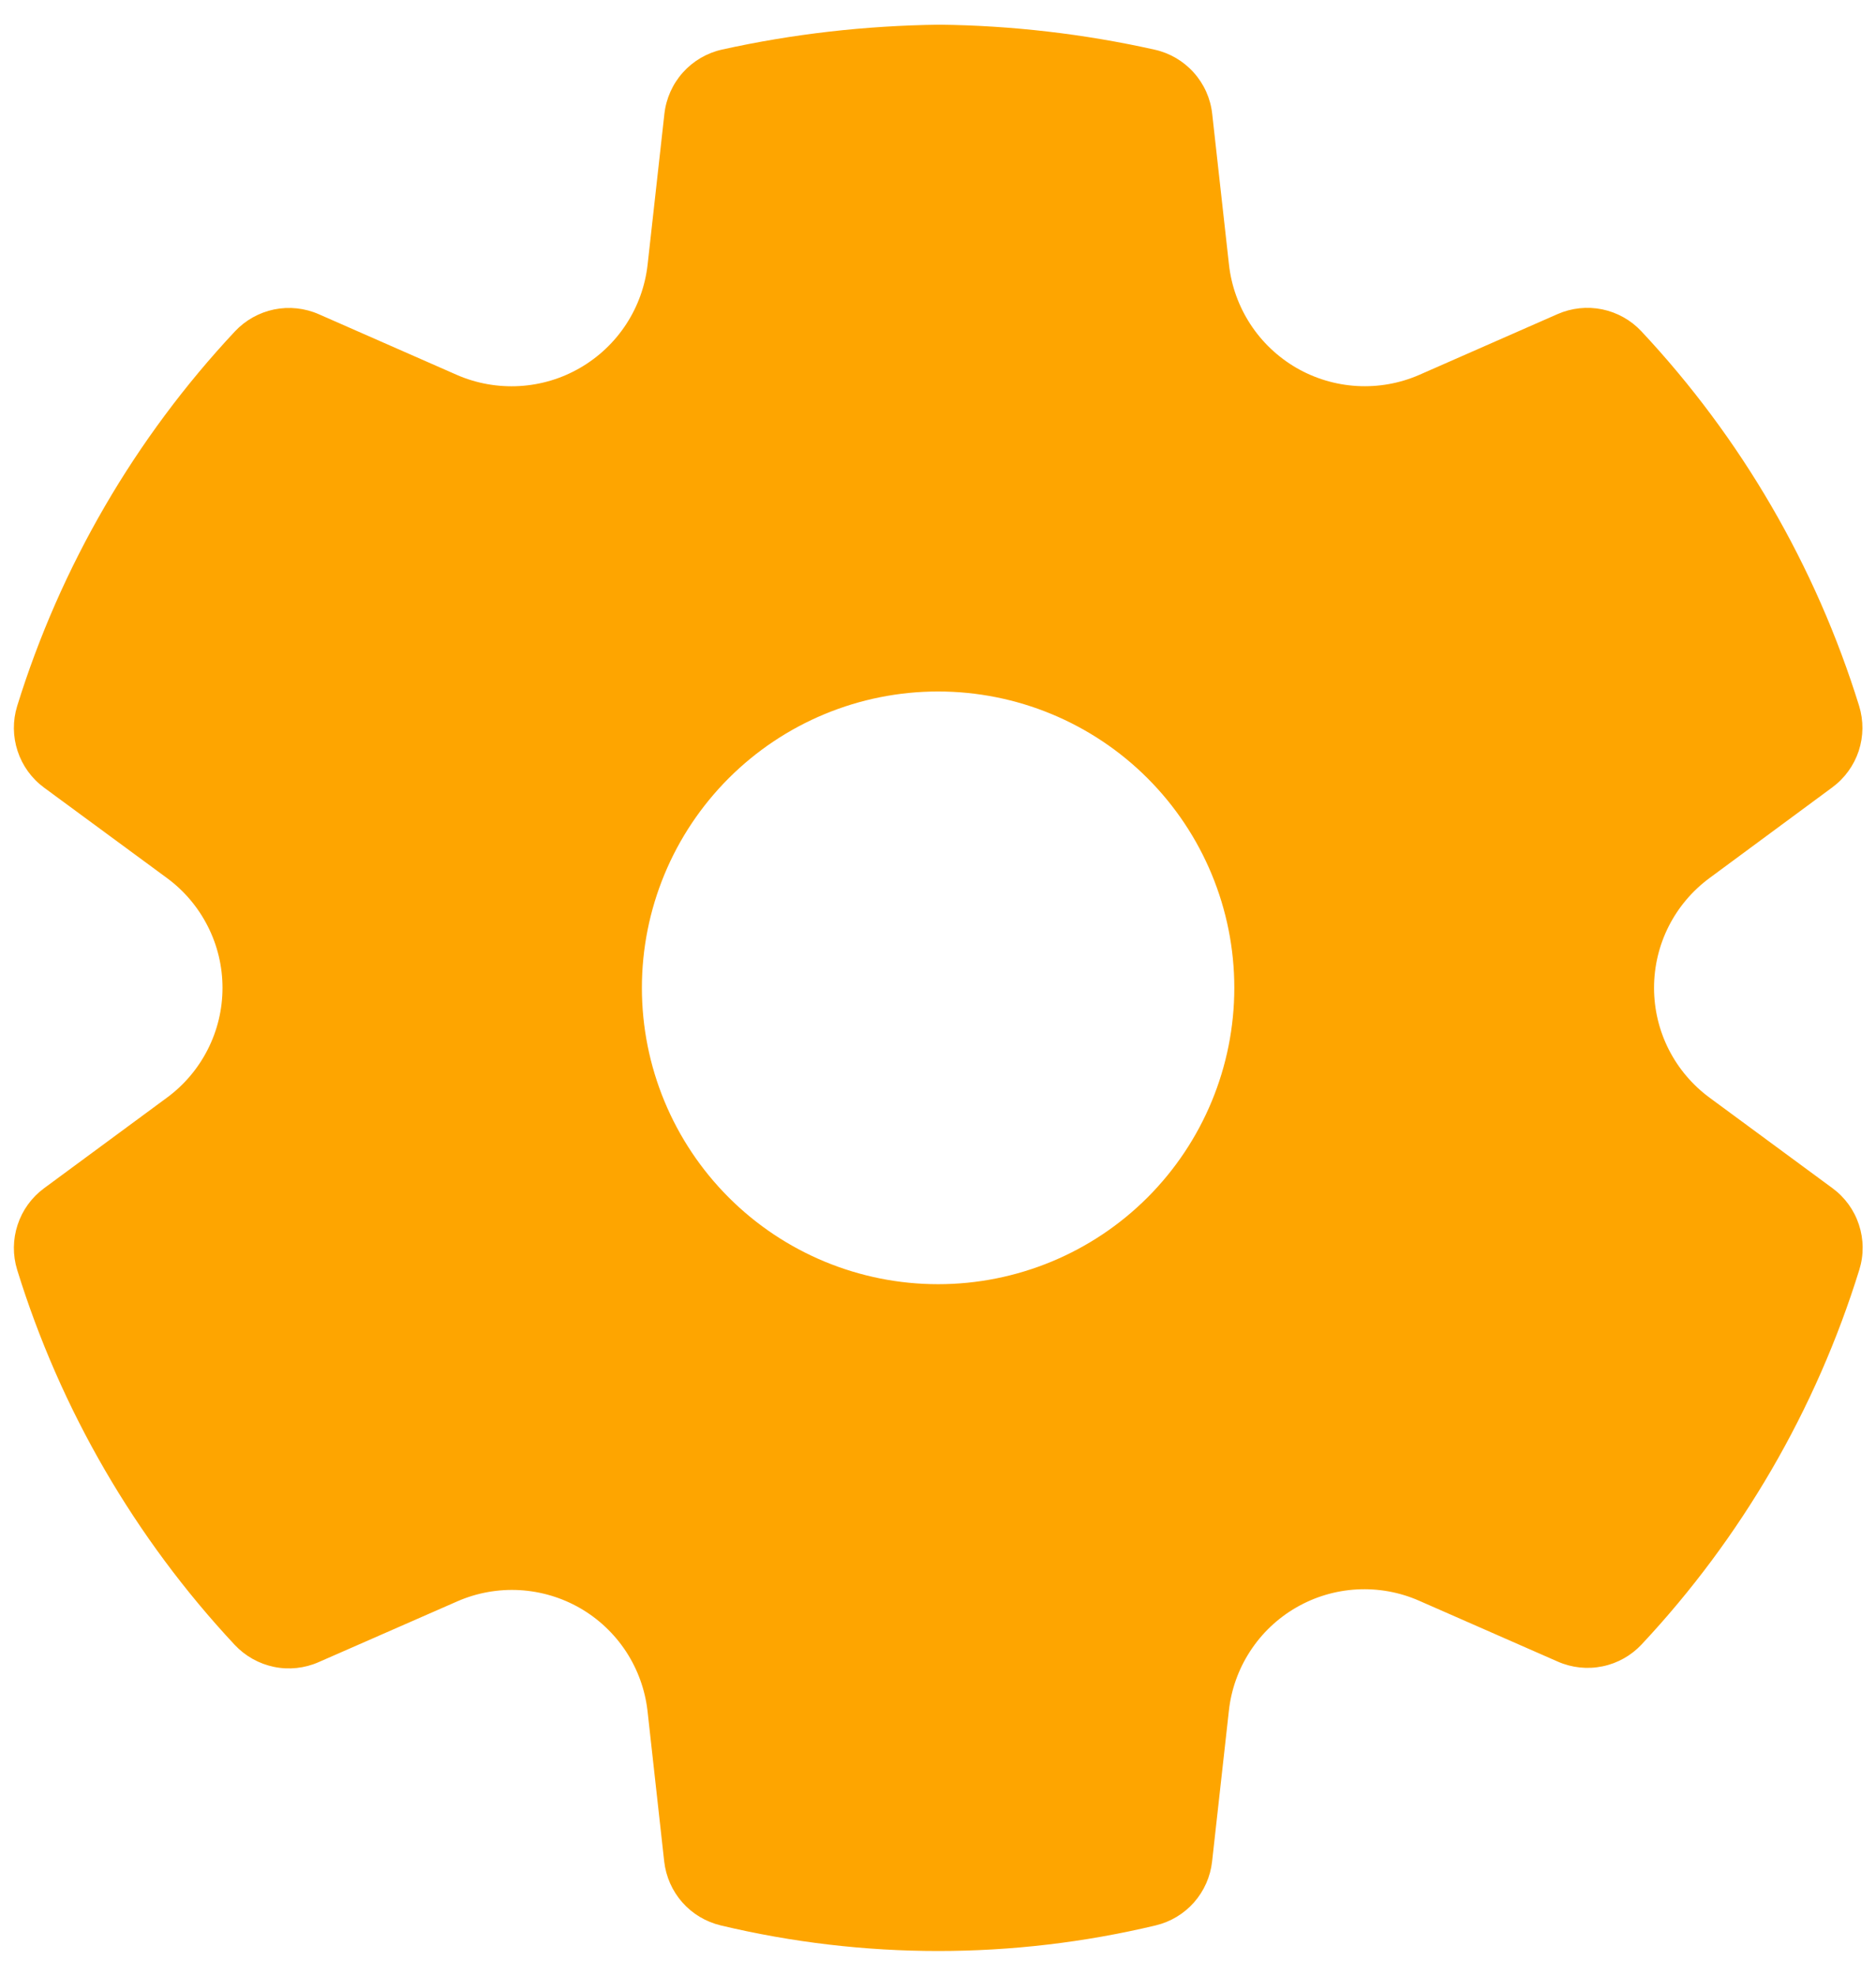 <svg width="38" height="40" viewBox="0 0 38 40" fill="none" xmlns="http://www.w3.org/2000/svg">
<path d="M19.026 0.5C20.494 0.516 21.956 0.686 23.39 1.006C23.695 1.074 23.972 1.236 24.18 1.469C24.389 1.701 24.52 1.993 24.554 2.304L24.894 5.358C24.942 5.789 25.091 6.202 25.328 6.565C25.564 6.927 25.883 7.229 26.258 7.447C26.633 7.664 27.054 7.79 27.486 7.815C27.919 7.84 28.351 7.763 28.748 7.59L31.548 6.36C31.833 6.235 32.149 6.201 32.454 6.263C32.758 6.326 33.036 6.481 33.248 6.708C35.273 8.87 36.78 11.463 37.658 14.292C37.75 14.589 37.747 14.908 37.65 15.204C37.552 15.499 37.365 15.757 37.114 15.942L34.632 17.774C34.283 18.03 33.998 18.366 33.802 18.752C33.606 19.139 33.504 19.566 33.504 20C33.504 20.434 33.606 20.861 33.802 21.248C33.998 21.634 34.283 21.97 34.632 22.226L37.118 24.056C37.37 24.241 37.557 24.499 37.654 24.795C37.752 25.091 37.755 25.41 37.662 25.708C36.785 28.537 35.278 31.13 33.254 33.292C33.042 33.519 32.765 33.675 32.461 33.737C32.157 33.8 31.841 33.767 31.556 33.642L28.744 32.408C28.348 32.234 27.915 32.156 27.483 32.18C27.05 32.204 26.629 32.33 26.254 32.547C25.879 32.764 25.56 33.066 25.324 33.429C25.087 33.792 24.939 34.205 24.892 34.636L24.552 37.688C24.518 37.995 24.39 38.284 24.186 38.516C23.982 38.747 23.711 38.91 23.41 38.982C20.514 39.673 17.495 39.673 14.598 38.982C14.298 38.91 14.026 38.748 13.821 38.516C13.617 38.285 13.489 37.995 13.454 37.688L13.116 34.64C13.067 34.211 12.918 33.799 12.681 33.437C12.444 33.076 12.125 32.775 11.751 32.559C11.377 32.344 10.957 32.219 10.525 32.194C10.094 32.17 9.663 32.247 9.266 32.42L6.454 33.652C6.17 33.777 5.853 33.811 5.549 33.748C5.244 33.685 4.967 33.529 4.754 33.302C2.731 31.137 1.224 28.541 0.348 25.71C0.256 25.412 0.259 25.093 0.357 24.797C0.454 24.501 0.641 24.243 0.892 24.058L3.378 22.226C3.728 21.97 4.012 21.634 4.208 21.248C4.405 20.861 4.507 20.434 4.507 20C4.507 19.566 4.405 19.139 4.208 18.752C4.012 18.366 3.728 18.03 3.378 17.774L0.892 15.946C0.641 15.761 0.454 15.503 0.357 15.207C0.259 14.911 0.256 14.592 0.348 14.294C1.226 11.465 2.734 8.872 4.758 6.71C4.971 6.483 5.248 6.328 5.553 6.265C5.857 6.203 6.174 6.237 6.458 6.362L9.258 7.592C9.656 7.765 10.089 7.841 10.523 7.816C10.956 7.791 11.377 7.665 11.752 7.447C12.127 7.23 12.447 6.927 12.684 6.564C12.921 6.201 13.07 5.787 13.118 5.356L13.458 2.304C13.493 1.993 13.624 1.7 13.833 1.467C14.042 1.234 14.319 1.072 14.624 1.004C16.056 0.687 17.524 0.519 19.026 0.5ZM19.002 14C17.411 14 15.885 14.632 14.76 15.757C13.634 16.883 13.002 18.409 13.002 20C13.002 21.591 13.634 23.117 14.76 24.243C15.885 25.368 17.411 26 19.002 26C20.594 26 22.12 25.368 23.245 24.243C24.37 23.117 25.002 21.591 25.002 20C25.002 18.409 24.37 16.883 23.245 15.757C22.12 14.632 20.594 14 19.002 14Z" fill="#FEA500"/>
</svg>
